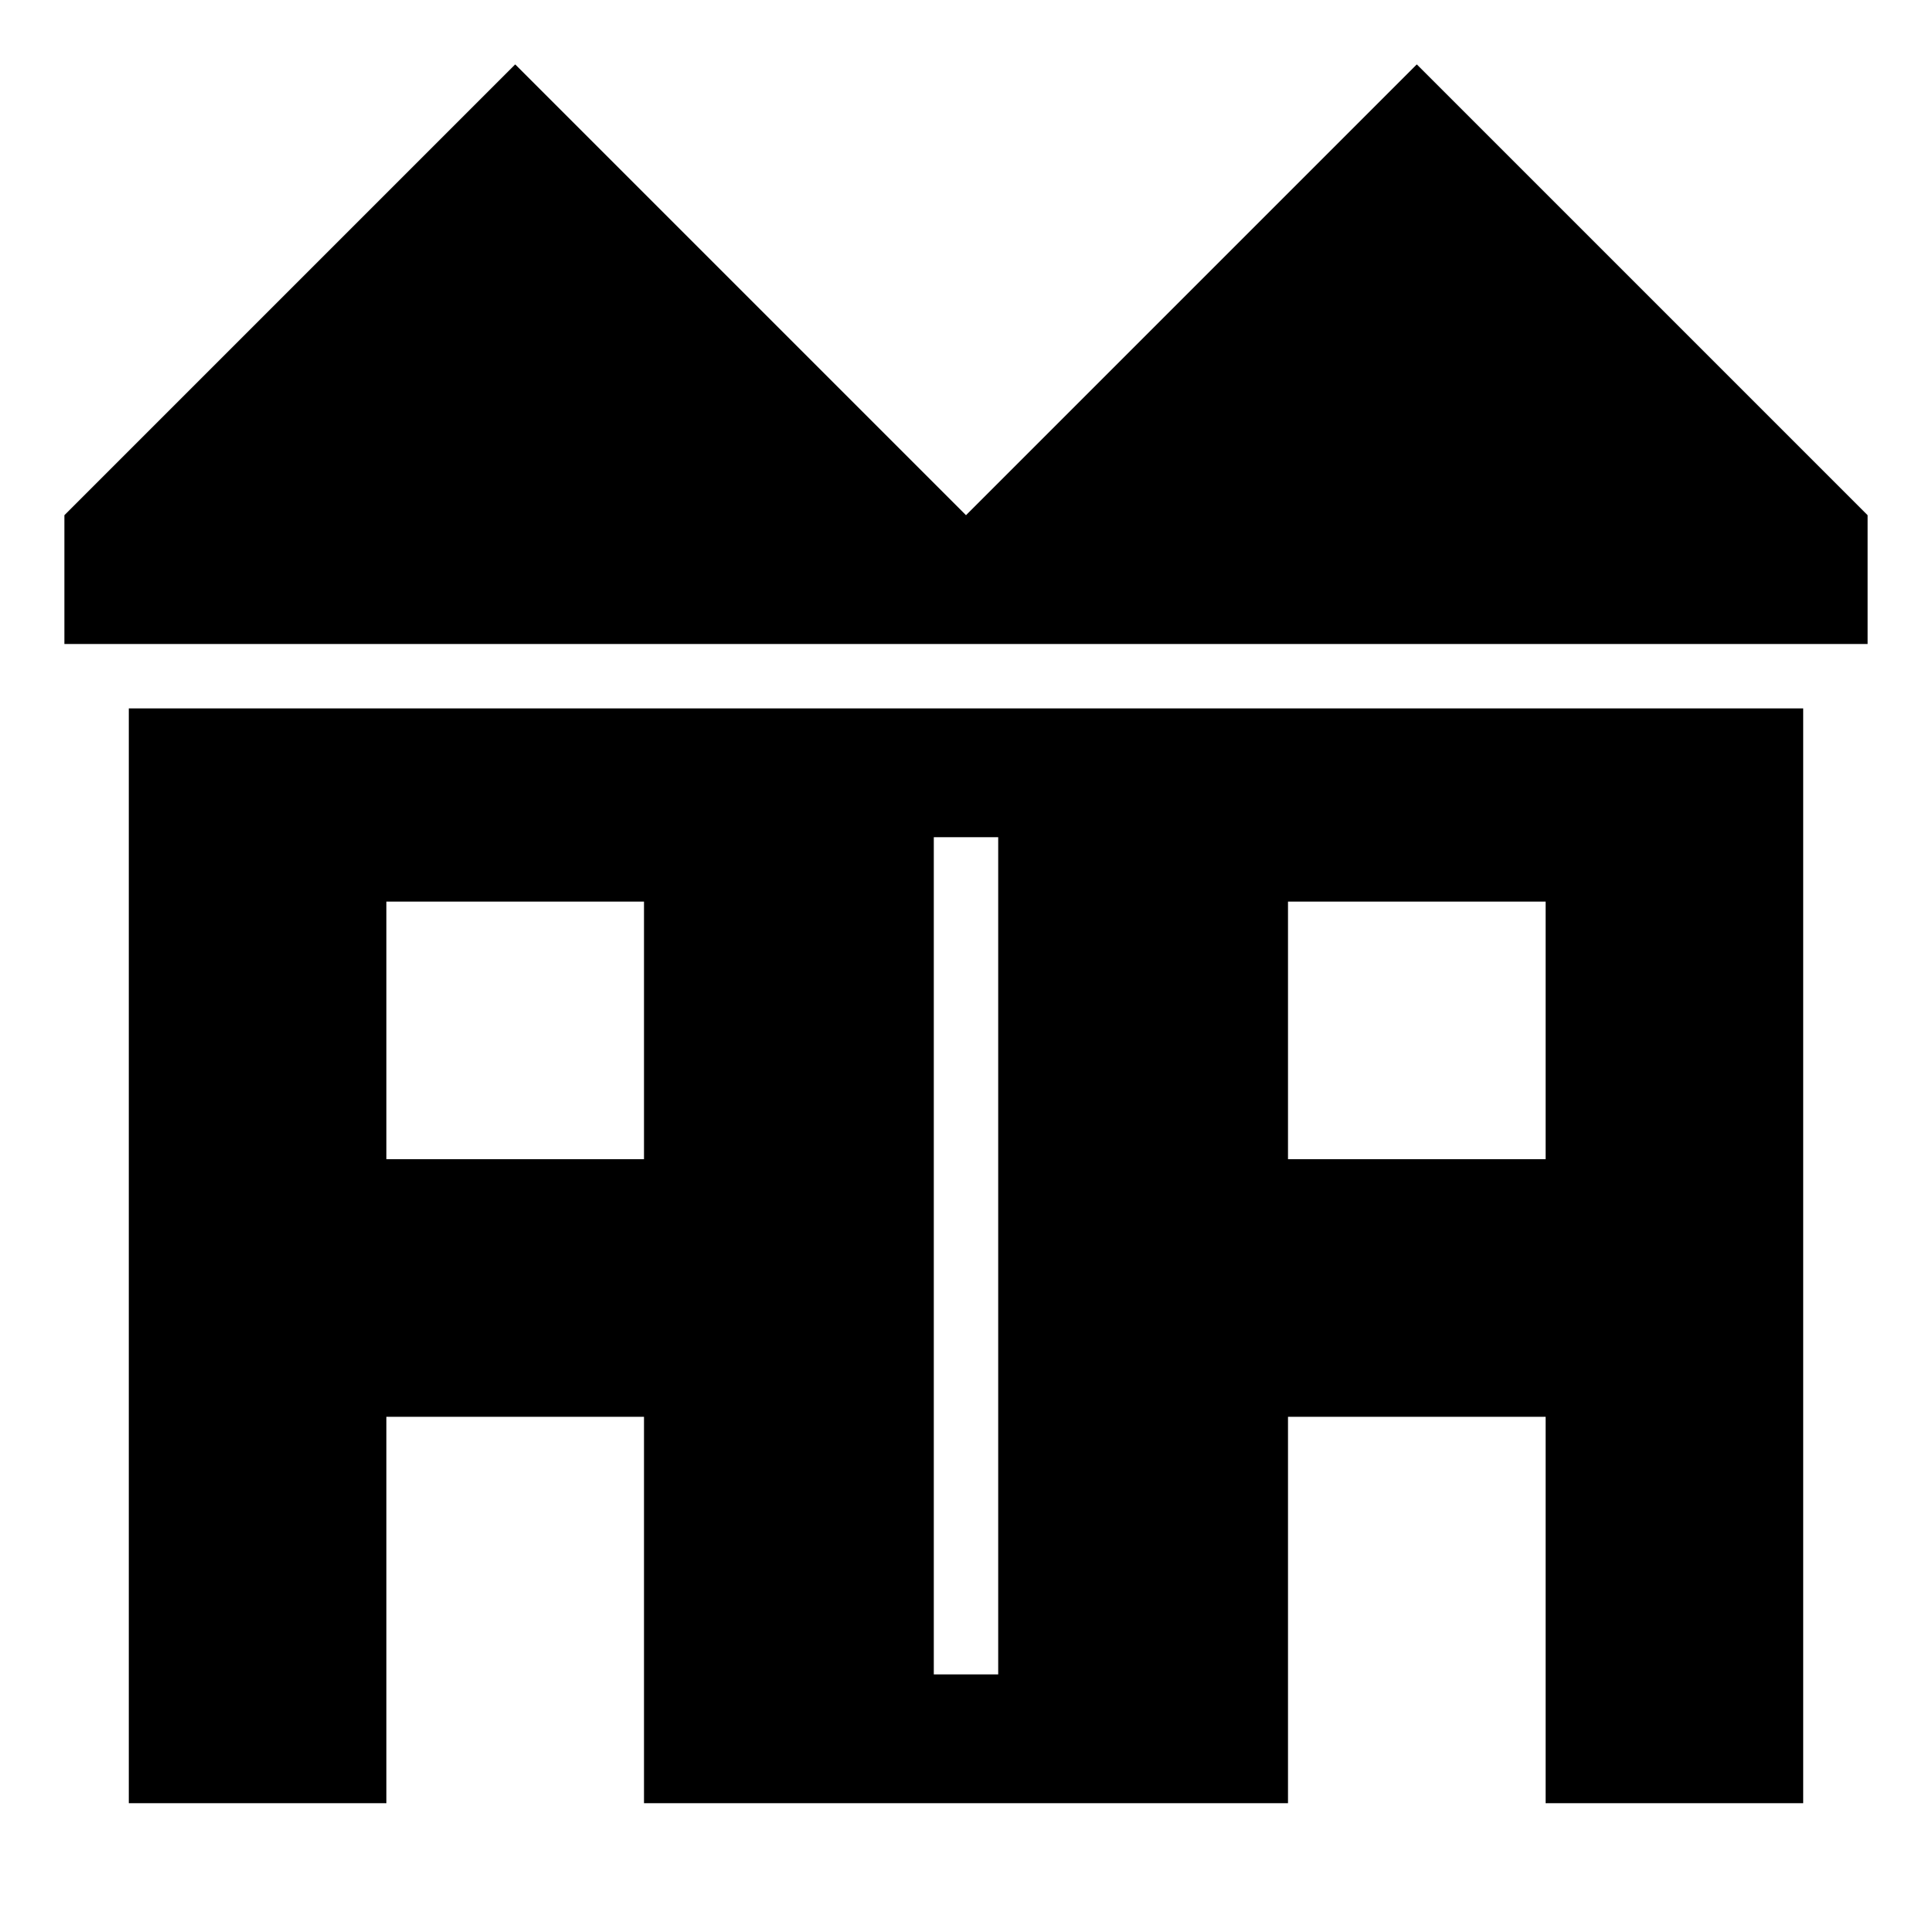 <?xml version="1.0" encoding="UTF-8"?>
<svg width="15px" height="15px" viewBox="0 0 15 15" version="1.1" xmlns="http://www.w3.org/2000/svg" xmlns:xlink="http://www.w3.org/1999/xlink">
    <path d="M10,14 L5,14 L5,11 L3,11 L3,14 L1,14 L1,5.5 L14,5.5 L14,14 L12,14 L12,11 L10,11 L10,14 Z M7.25,13 L7.75,13 L7.75,6.5 L7.25,6.5 L7.25,13 Z M3,7 L3,9 L5,9 L5,7 L3,7 Z M12,7 L10,7 L10,9 L12,9 L12,7 Z M11,0.5 L14.5,4 L14.5,5 L0.5,5 L0.5,4 L4,0.5 L7.5,4 L11,0.5 Z"></path>
</svg>
